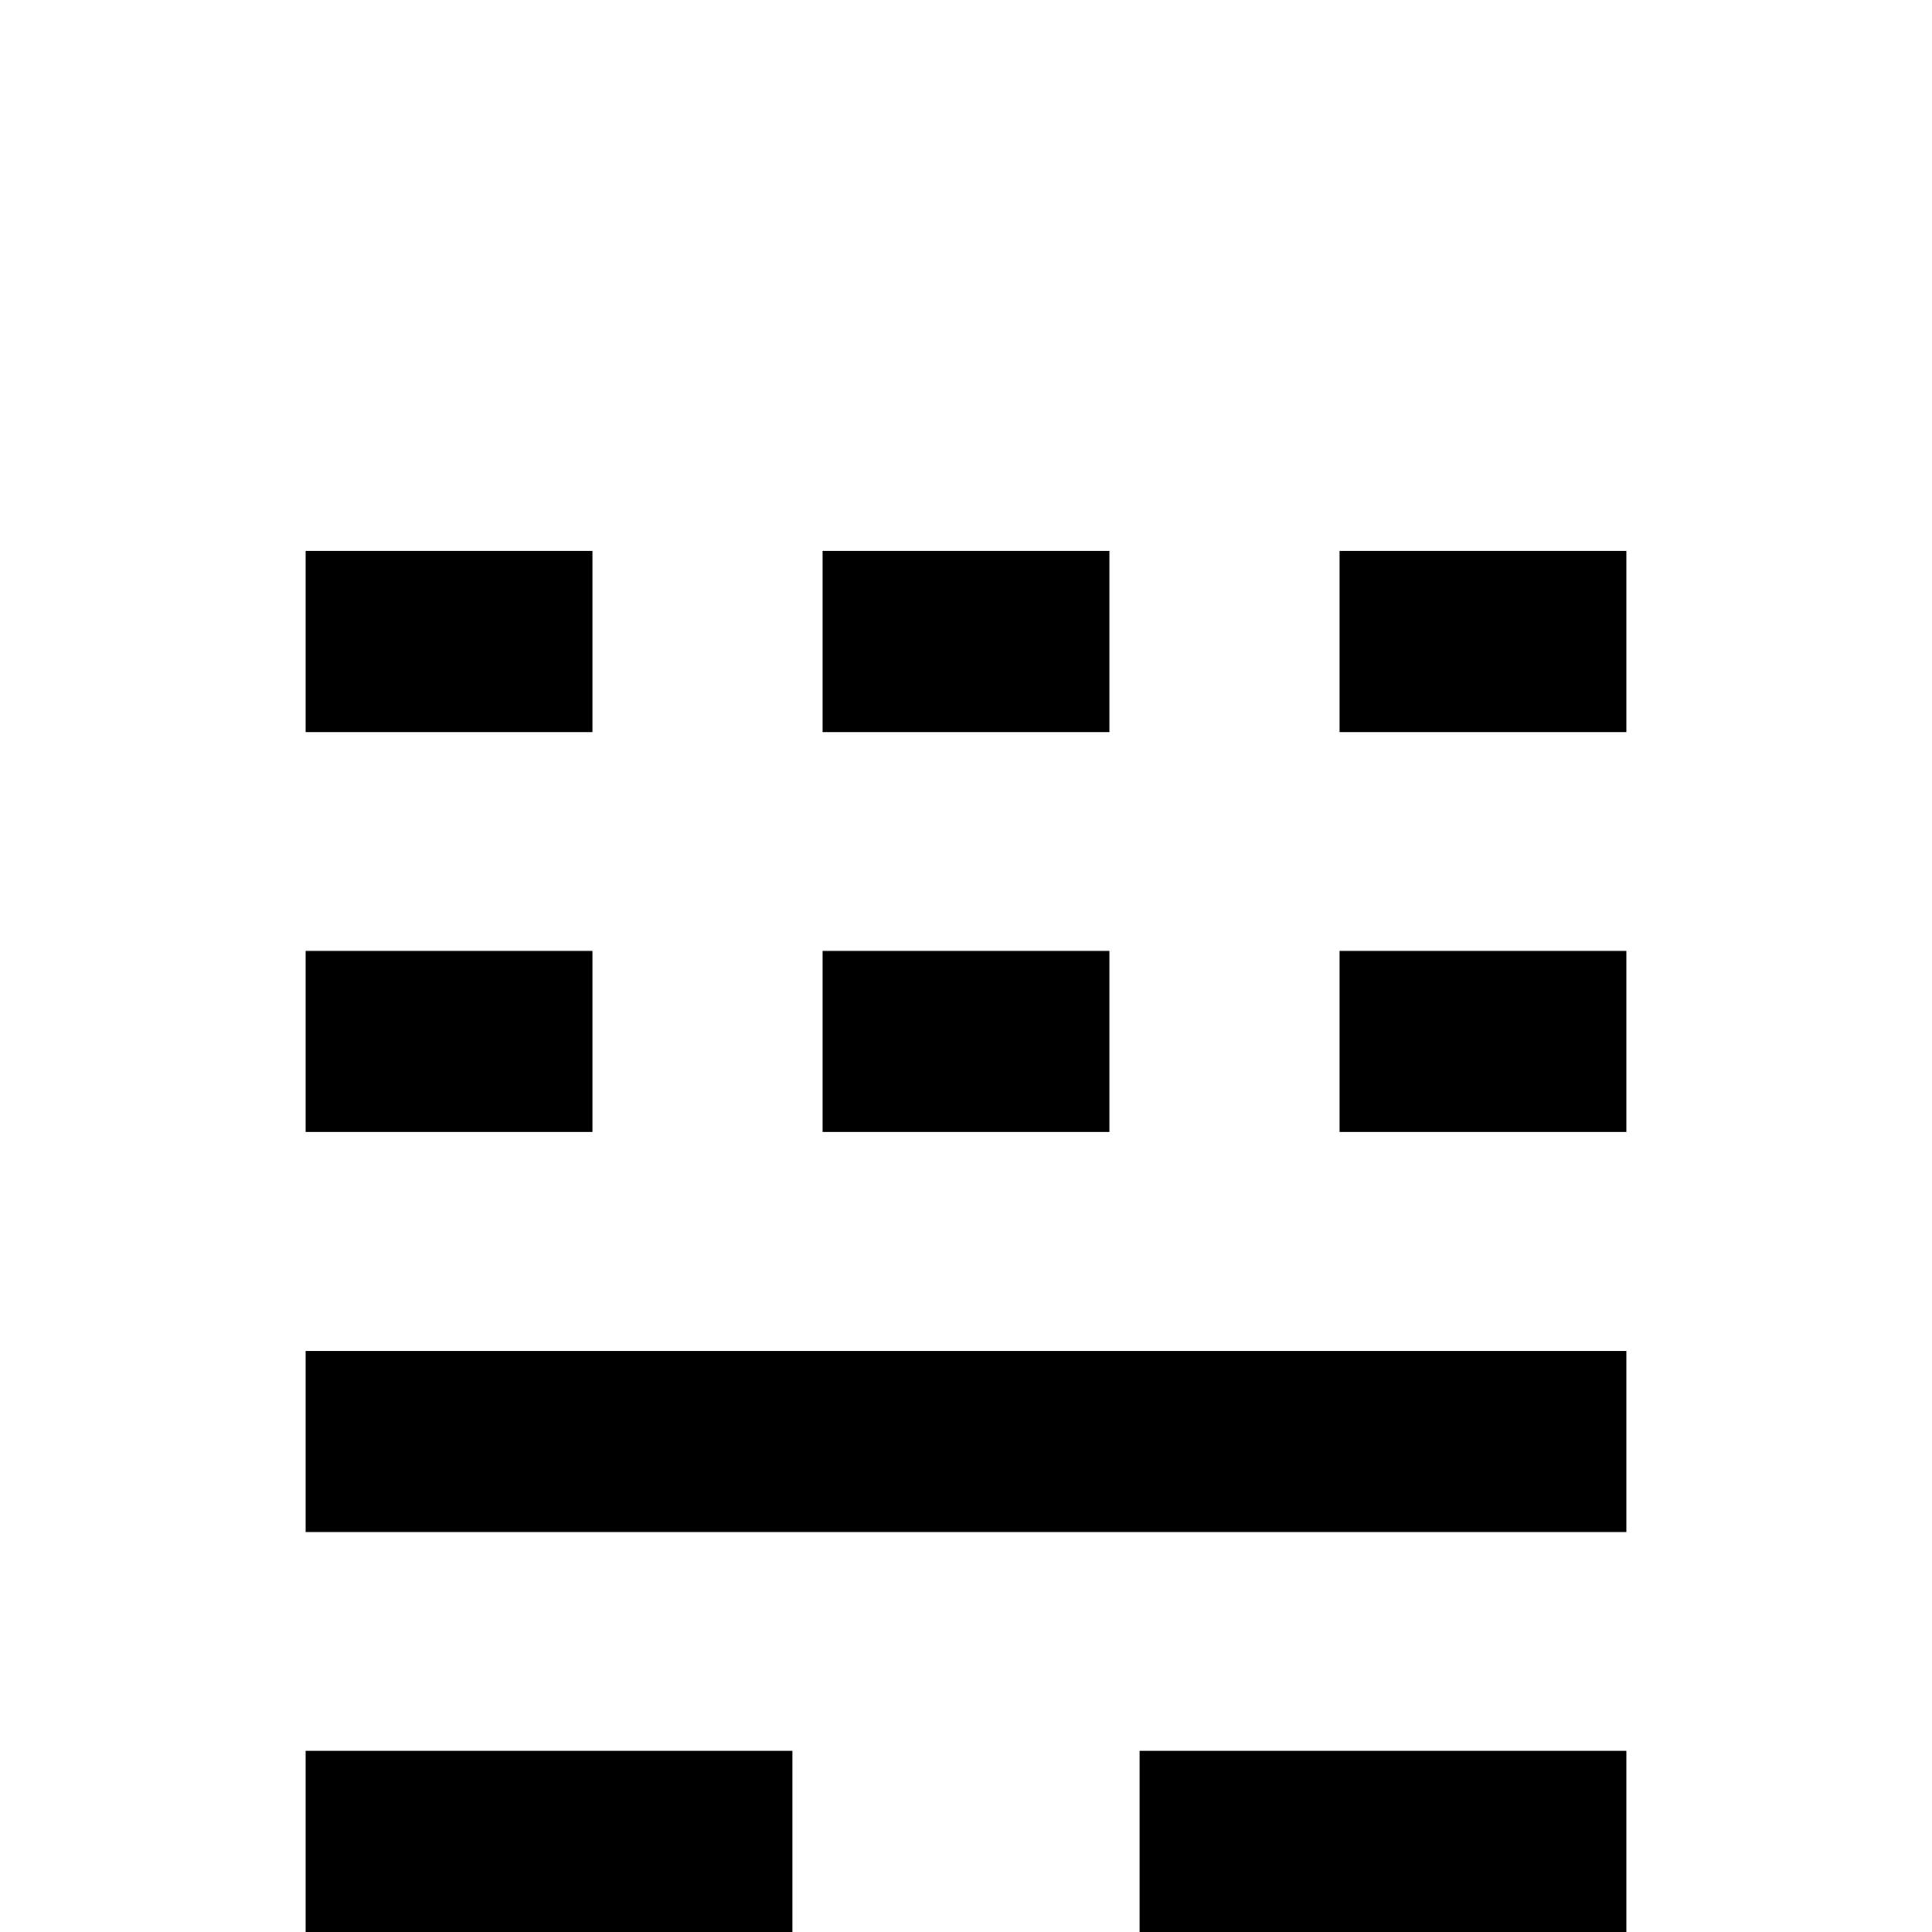 <?xml version="1.0" standalone="no"?>
<!DOCTYPE svg PUBLIC "-//W3C//DTD SVG 1.1//EN" "http://www.w3.org/Graphics/SVG/1.1/DTD/svg11.dtd" >
<svg viewBox="0 -442 2048 2048">
  <g transform="matrix(1 0 0 -1 0 1606)">
   <path fill="currentColor"
d="M1724 1272h-304v192h304v-192zM1724 848h-304v192h304v-192zM1176 1272h-304v192h304v-192zM1176 848h-304v192h304v-192zM628 1272h-304v192h304v-192zM1724 0h-516v192h516v-192zM1724 424h-1400v192h1400v-192zM628 848h-304v192h304v-192zM840 0h-516v192h516v-192z
" />
  </g>

</svg>
